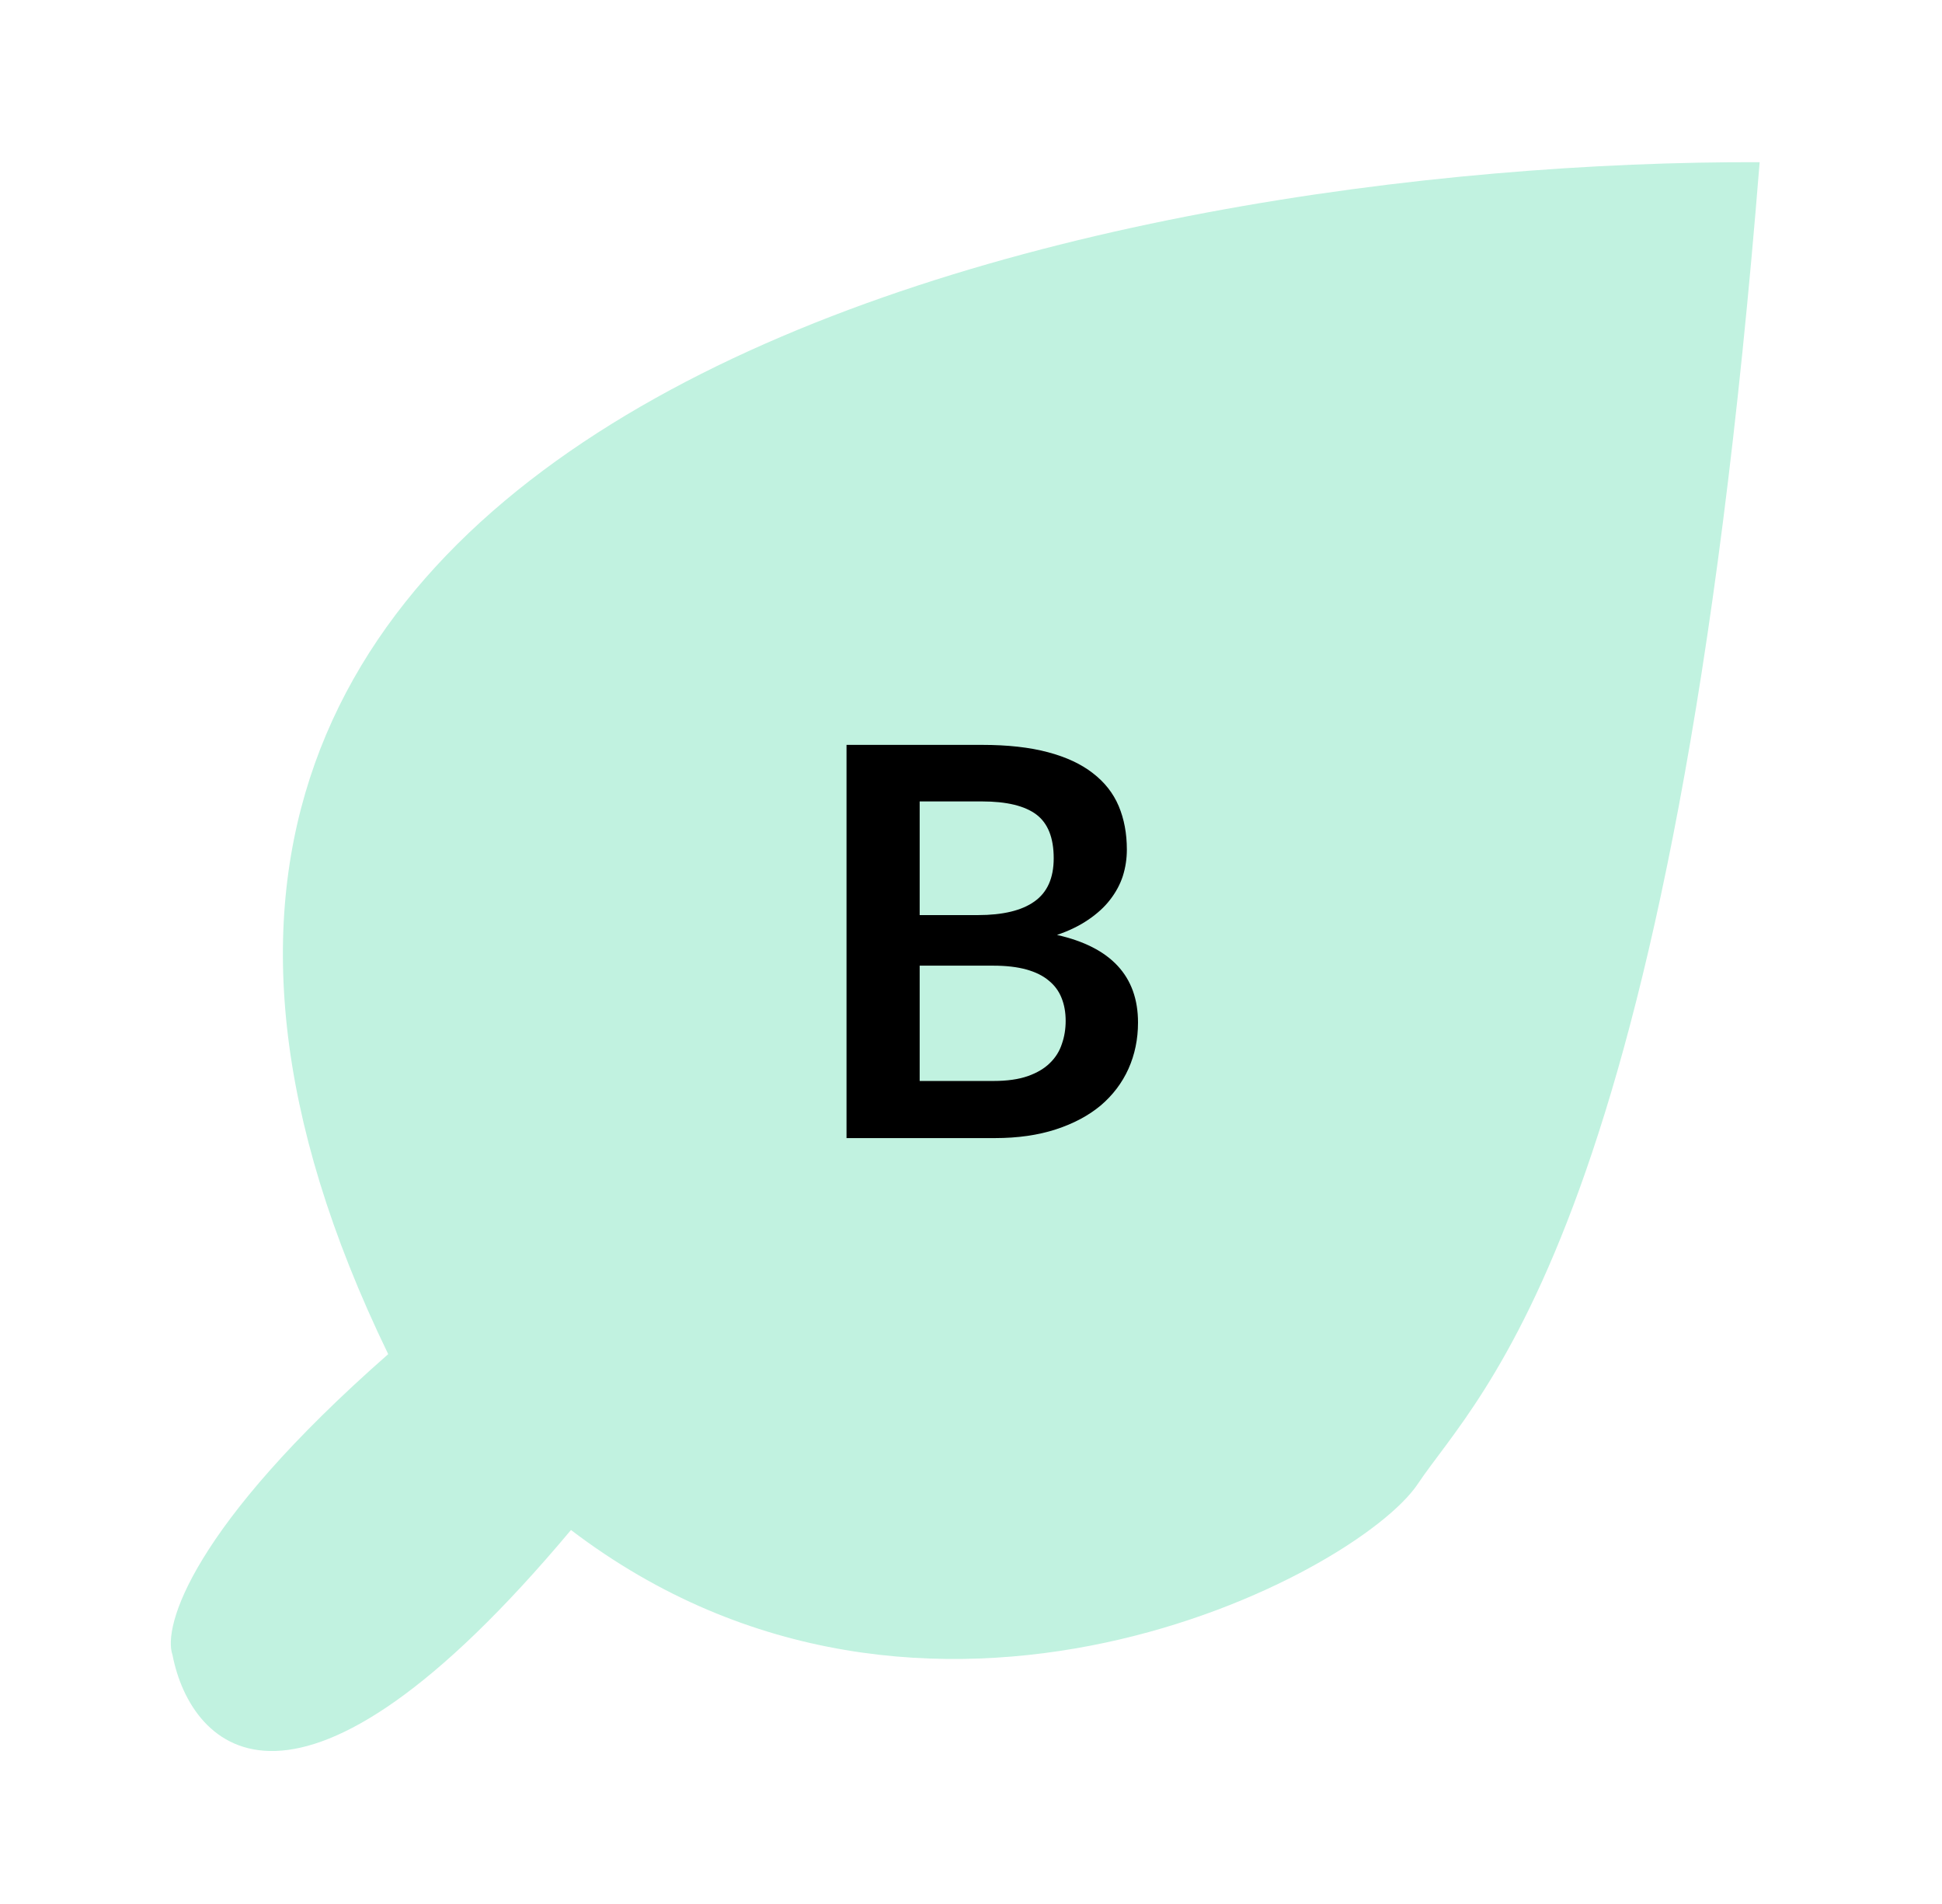 <svg width="51" height="50" viewBox="0 0 51 50" fill="none" xmlns="http://www.w3.org/2000/svg">
<g filter="url(#filter0_d_1619_5942)">
<path d="M10.195 31.561C-2.009 6.394 29.12 0.206 46.211 0.259C43.98 28.237 38.828 32.577 37.235 34.967C35.642 37.357 24.343 43.297 14.995 36.179C7.786 44.785 5.015 41.952 4.53 39.46C4.269 38.715 5.036 36.091 10.195 31.561Z" fill="#C1F2E0"/>
<path d="M26.094 24.387C26.451 24.387 26.751 24.344 26.994 24.259C27.236 24.173 27.429 24.058 27.572 23.916C27.72 23.773 27.824 23.606 27.886 23.416C27.953 23.226 27.986 23.023 27.986 22.809C27.986 22.585 27.95 22.385 27.879 22.209C27.808 22.028 27.696 21.876 27.543 21.752C27.391 21.623 27.194 21.526 26.951 21.459C26.713 21.393 26.425 21.359 26.087 21.359H24.152V24.387H26.094ZM24.152 17.046V20.031H25.68C26.337 20.031 26.832 19.912 27.165 19.674C27.503 19.436 27.672 19.058 27.672 18.539C27.672 18.001 27.52 17.618 27.215 17.389C26.91 17.161 26.434 17.046 25.787 17.046H24.152ZM25.787 15.561C26.463 15.561 27.041 15.625 27.522 15.754C28.003 15.882 28.396 16.066 28.7 16.304C29.01 16.542 29.236 16.83 29.379 17.168C29.521 17.506 29.593 17.887 29.593 18.31C29.593 18.553 29.557 18.786 29.486 19.01C29.414 19.229 29.302 19.436 29.15 19.631C29.003 19.822 28.812 19.995 28.579 20.153C28.35 20.31 28.077 20.443 27.758 20.552C29.176 20.871 29.886 21.638 29.886 22.852C29.886 23.29 29.802 23.694 29.636 24.066C29.469 24.437 29.226 24.758 28.907 25.03C28.588 25.296 28.196 25.506 27.729 25.658C27.263 25.81 26.729 25.887 26.13 25.887H22.231V15.561H25.787Z" fill="black"/>
</g>
<defs>
<filter id="filter0_d_1619_5942" x="0.486" y="0.259" width="49.725" height="49.725" filterUnits="userSpaceOnUse" color-interpolation-filters="sRGB">
<feFlood flood-opacity="0" result="BackgroundImageFix"/>
<feColorMatrix in="SourceAlpha" type="matrix" values="0 0 0 0 0 0 0 0 0 0 0 0 0 0 0 0 0 0 127 0" result="hardAlpha"/>
<feOffset dy="4"/>
<feGaussianBlur stdDeviation="2"/>
<feComposite in2="hardAlpha" operator="out"/>
<feColorMatrix type="matrix" values="0 0 0 0 0 0 0 0 0 0 0 0 0 0 0 0 0 0 0.25 0"/>
<feBlend mode="normal" in2="BackgroundImageFix" result="effect1_dropShadow_1619_5942"/>
<feBlend mode="normal" in="SourceGraphic" in2="effect1_dropShadow_1619_5942" result="shape"/>
</filter>
</defs>
</svg>
